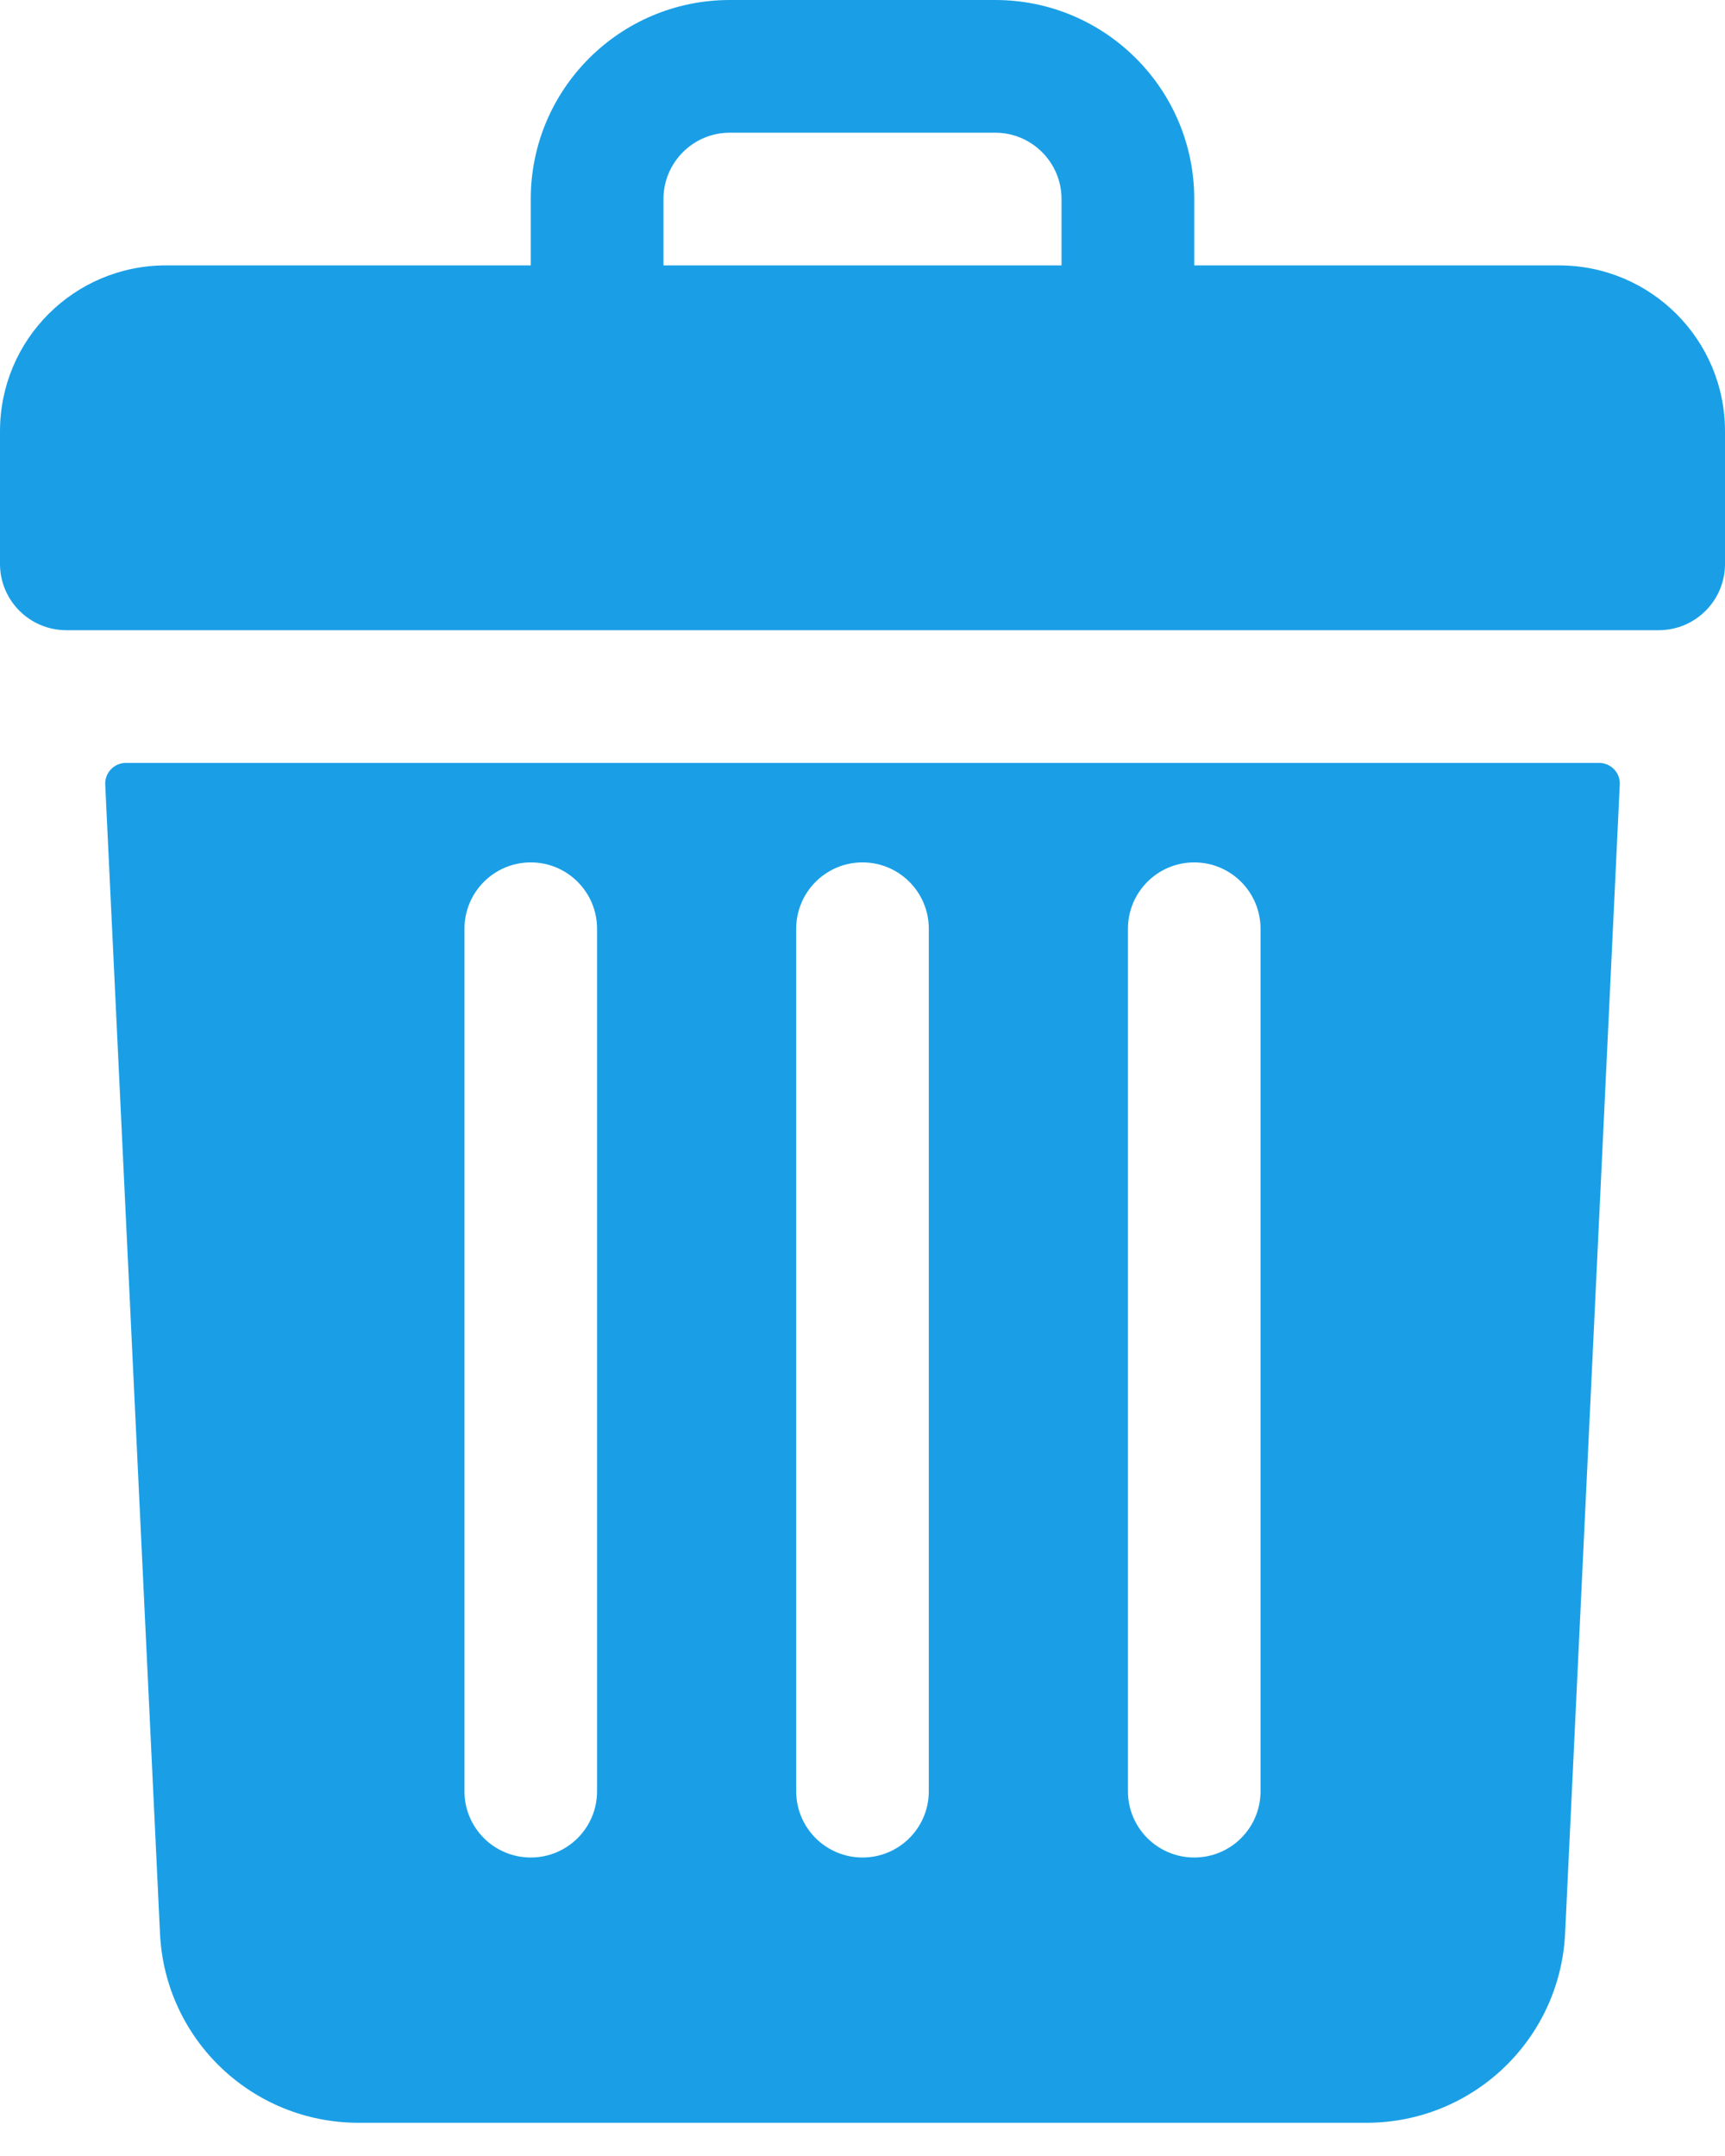 <svg width="16" height="20" viewBox="0 0 16 20" fill="none" xmlns="http://www.w3.org/2000/svg">
<path d="M14.461 2.462H11.077V1.846C11.077 0.827 10.25 0 9.231 0H6.769C5.75 0 4.923 0.827 4.923 1.846V2.462H1.538C0.689 2.462 0 3.15 0 4V5.231C0 5.571 0.276 5.846 0.615 5.846H15.385C15.725 5.846 16 5.571 16 5.231V4C16 3.15 15.311 2.462 14.461 2.462ZM6.154 1.846C6.154 1.507 6.43 1.231 6.769 1.231H9.231C9.57 1.231 9.846 1.507 9.846 1.846V2.462H6.154V1.846Z" fill="#1A9FE6"/>
<path d="M1.168 7.077C1.058 7.077 0.971 7.169 0.976 7.279L1.484 17.934C1.53 18.92 2.34 19.692 3.327 19.692H12.673C13.66 19.692 14.47 18.92 14.517 17.934L15.024 7.279C15.03 7.169 14.942 7.077 14.832 7.077H1.168ZM10.462 8.616C10.462 8.276 10.737 8 11.077 8C11.417 8 11.692 8.276 11.692 8.616V16.616C11.692 16.956 11.417 17.231 11.077 17.231C10.737 17.231 10.462 16.956 10.462 16.616V8.616ZM7.385 8.616C7.385 8.276 7.66 8 8 8C8.34 8 8.615 8.276 8.615 8.616V16.616C8.615 16.956 8.34 17.231 8 17.231C7.66 17.231 7.385 16.956 7.385 16.616V8.616ZM4.308 8.616C4.308 8.276 4.583 8 4.923 8C5.263 8 5.538 8.276 5.538 8.616V16.616C5.538 16.956 5.263 17.231 4.923 17.231C4.583 17.231 4.308 16.956 4.308 16.616V8.616Z" fill="#1A9FE6"/>
</svg>

